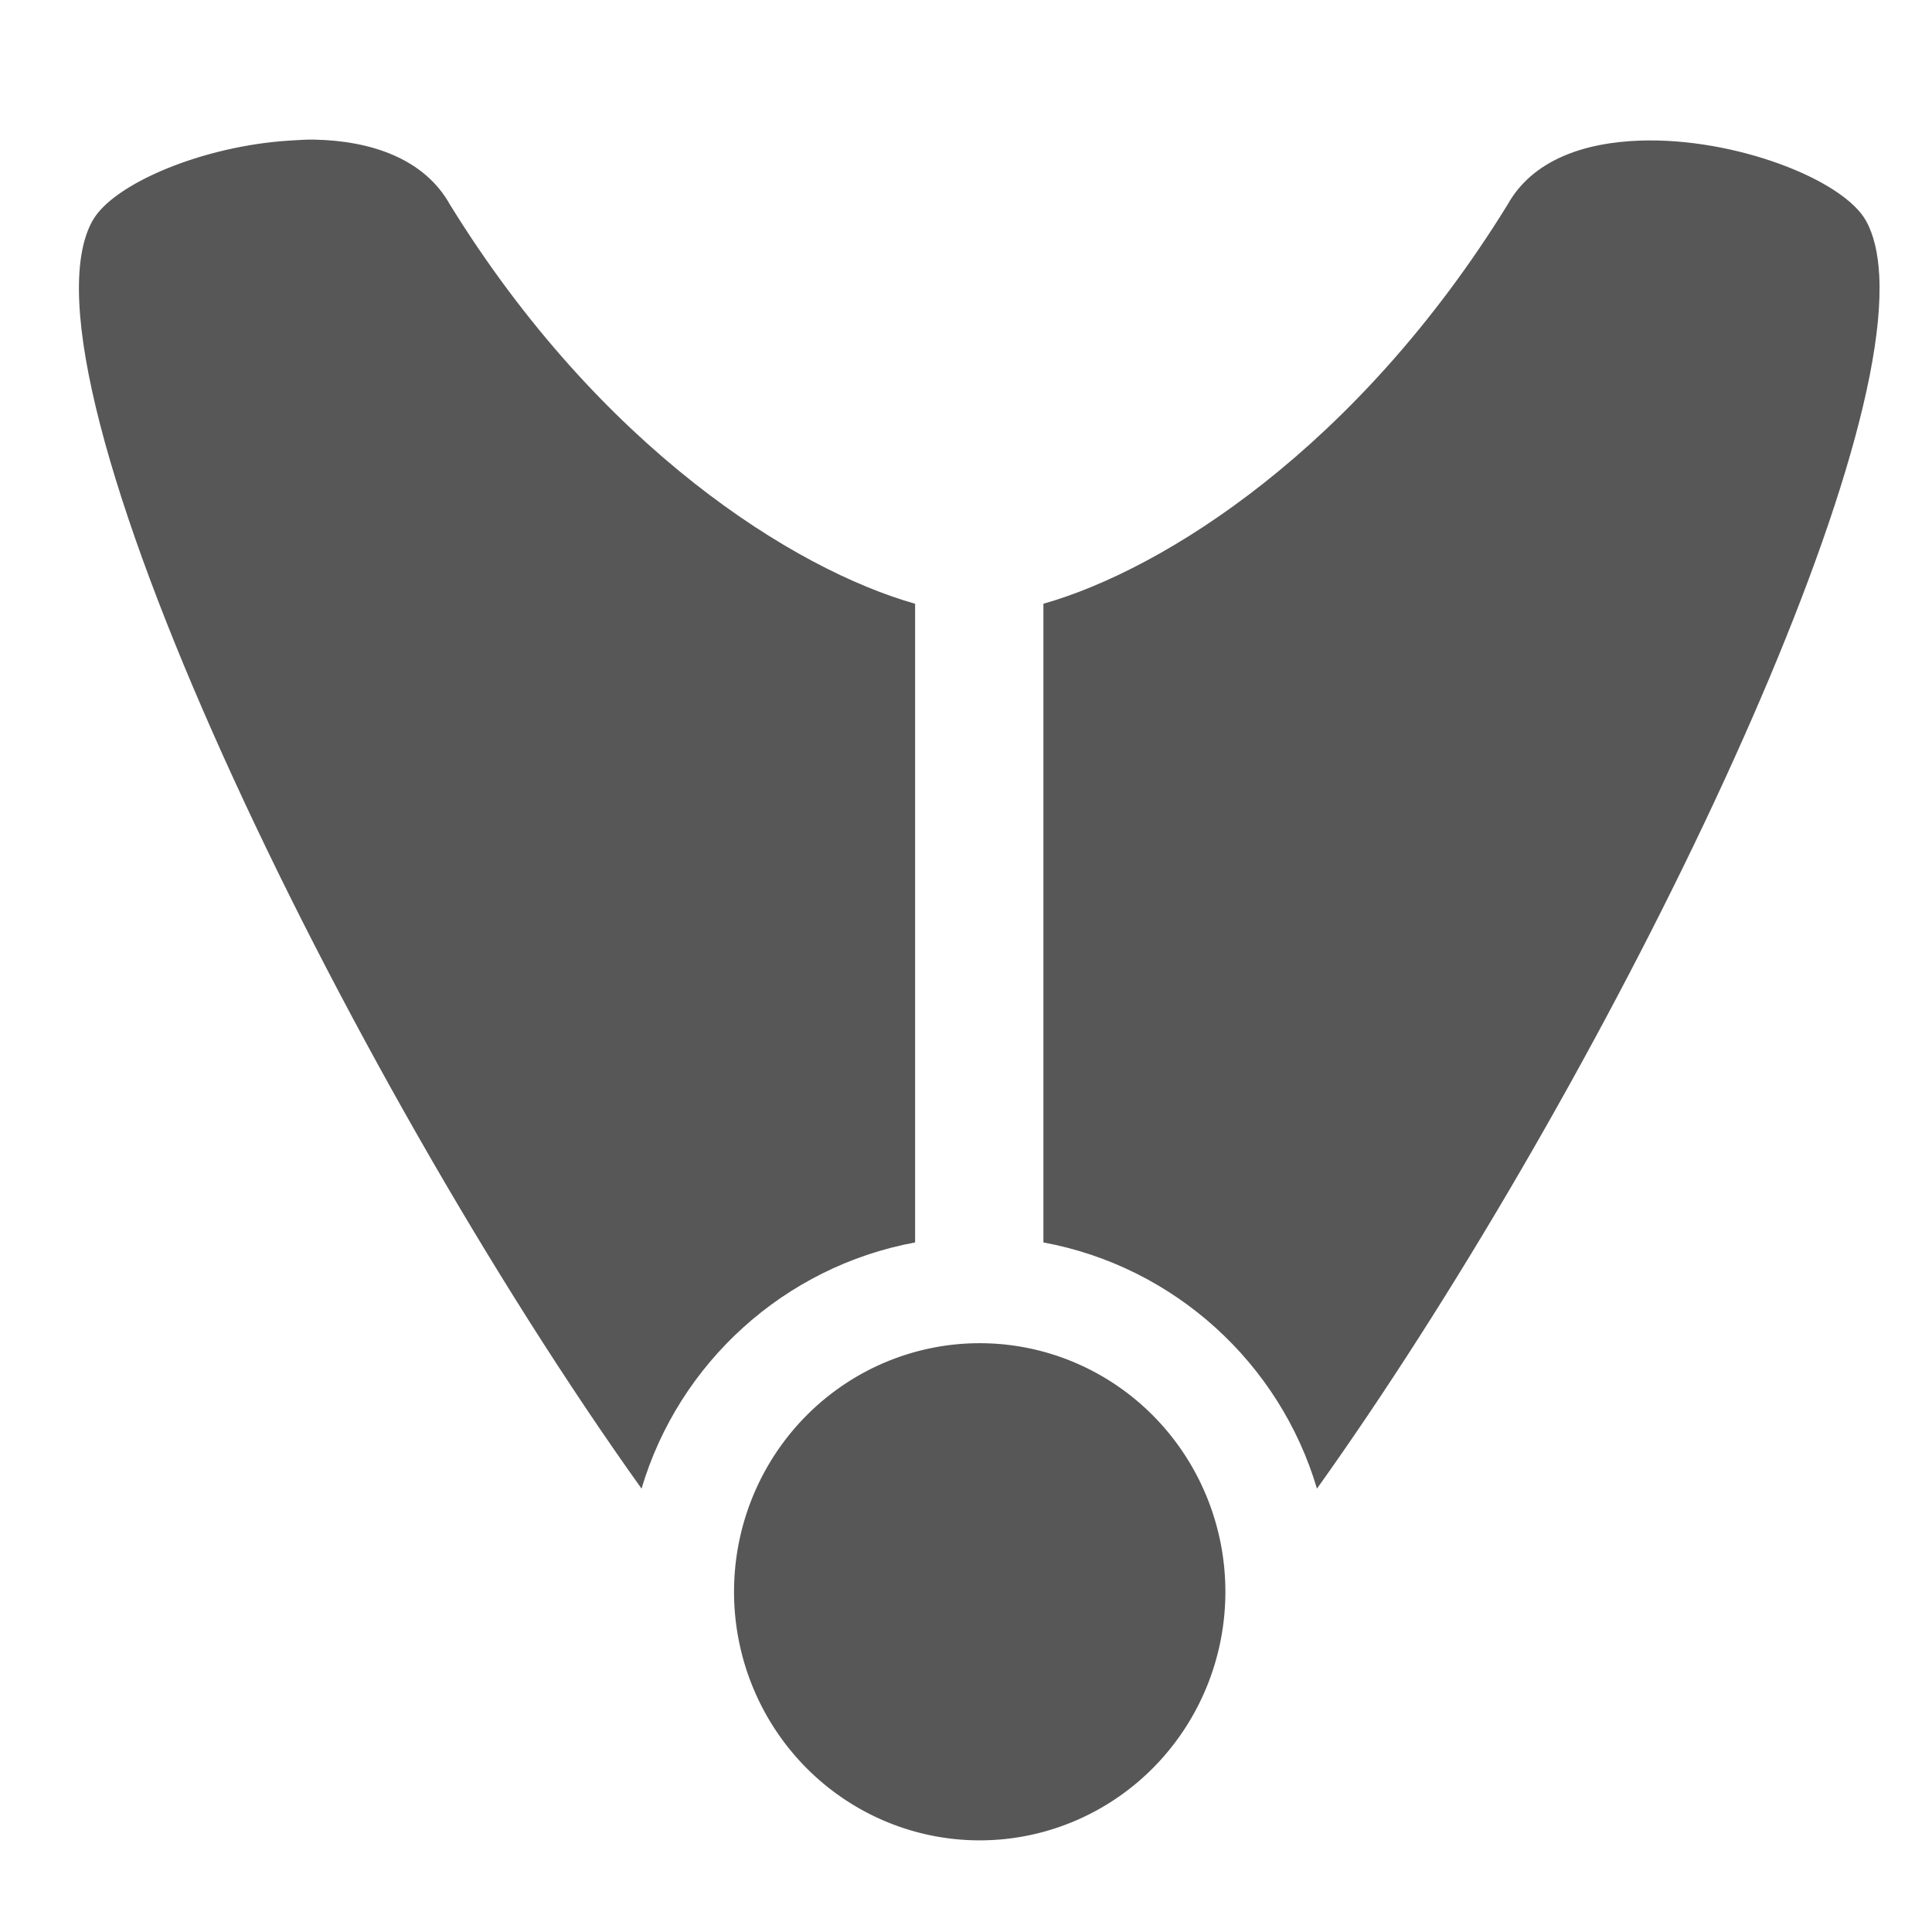 <?xml version="1.0" encoding="UTF-8" standalone="no"?>
<!-- Created with Inkscape (http://www.inkscape.org/) -->
<svg
   xmlns:dc="http://purl.org/dc/elements/1.1/"
   xmlns:cc="http://creativecommons.org/ns#"
   xmlns:rdf="http://www.w3.org/1999/02/22-rdf-syntax-ns#"
   xmlns:svg="http://www.w3.org/2000/svg"
   xmlns="http://www.w3.org/2000/svg"
   xmlns:sodipodi="http://sodipodi.sourceforge.net/DTD/sodipodi-0.dtd"
   xmlns:inkscape="http://www.inkscape.org/namespaces/inkscape"
   width="64px"
   height="64px"
   id="svg2816"
   version="1.1"
   inkscape:version="0.46"
   sodipodi:docname="go-bottom-alt4.svg"
   sodipodi:version="0.32"
   inkscape:output_extension="org.inkscape.output.svg.inkscape">
  <defs
     id="defs2818">
    <inkscape:perspective
       sodipodi:type="inkscape:persp3d"
       inkscape:vp_x="0 : 32 : 1"
       inkscape:vp_y="0 : 1000 : 0"
       inkscape:vp_z="64 : 32 : 1"
       inkscape:persp3d-origin="32 : 21.333333 : 1"
       id="perspective2824" />
  </defs>
  <sodipodi:namedview
     id="base"
     pagecolor="#ffffff"
     bordercolor="#666666"
     borderopacity="1.0"
     inkscape:pageopacity="0.0"
     inkscape:pageshadow="2"
     inkscape:zoom="6.09375"
     inkscape:cx="29.907843"
     inkscape:cy="13.985115"
     inkscape:current-layer="layer1"
     showgrid="true"
     inkscape:document-units="px"
     inkscape:grid-bbox="true"
     inkscape:window-width="1337"
     inkscape:window-height="841"
     inkscape:window-x="0"
     inkscape:window-y="0"
     inkscape:window-maximized="0">
    <inkscape:grid
       type="xygrid"
       id="grid2826"
       empspacing="4"
       visible="true"
       enabled="true"
       snapvisiblegridlinesonly="true" />
  </sodipodi:namedview>
  <g
     id="layer1"
     inkscape:label="Layer 1"
     inkscape:groupmode="layer">
    <g
       id="g2390"
       transform="translate(0.314,1.76)">
      <path
         id="path2828"
         d="M 10.094,2.865 C 9.82,2.86 9.56,2.88 9.281,2.897 C 6.419,3.072 3.439,4.319 2.75,5.553 C -0.087,10.633 11.052,33.712 20.938,47.553 C 22.172,43.387 25.666,40.199 30,39.397 L 30,18.24 C 25.997,17.106 19.568,13.08 14.594,5.022 C 13.756,3.514 12.01,2.902 10.094,2.865 z M 54.031,2.897 C 52.159,2.958 50.446,3.544 49.625,5.022 C 44.651,13.08 38.246,17.106 34.25,18.24 L 34.25,39.397 C 38.584,40.199 42.078,43.387 43.312,47.553 C 52.298,34.966 62.329,14.756 61.938,7.365 C 61.899,6.629 61.757,6.013 61.5,5.553 C 60.734,4.182 57.152,2.795 54.031,2.897 z"
         style="opacity:0.66;fill:#000000;fill-opacity:1;fill-rule:evenodd;stroke:none;stroke-width:1.054px;stroke-linecap:butt;stroke-linejoin:miter;stroke-opacity:1" />
      <path
         sodipodi:type="arc"
         style="opacity:0.66;fill:#000000;fill-opacity:1;stroke:none;stroke-width:3;stroke-miterlimit:4;stroke-dasharray:none;stroke-opacity:1"
         id="path2387"
         sodipodi:cx="-10.368843"
         sodipodi:cy="16.540443"
         sodipodi:rx="9.6311569"
         sodipodi:ry="9.6311569"
         d="M -0.738,16.54 A 9.631,9.631 0 1 1 -20,16.54 A 9.631,9.631 0 1 1 -0.738,16.54 z"
         transform="matrix(0.845,0,0,0.855,40.902,36.828)" />
    </g>
  </g>
</svg>
